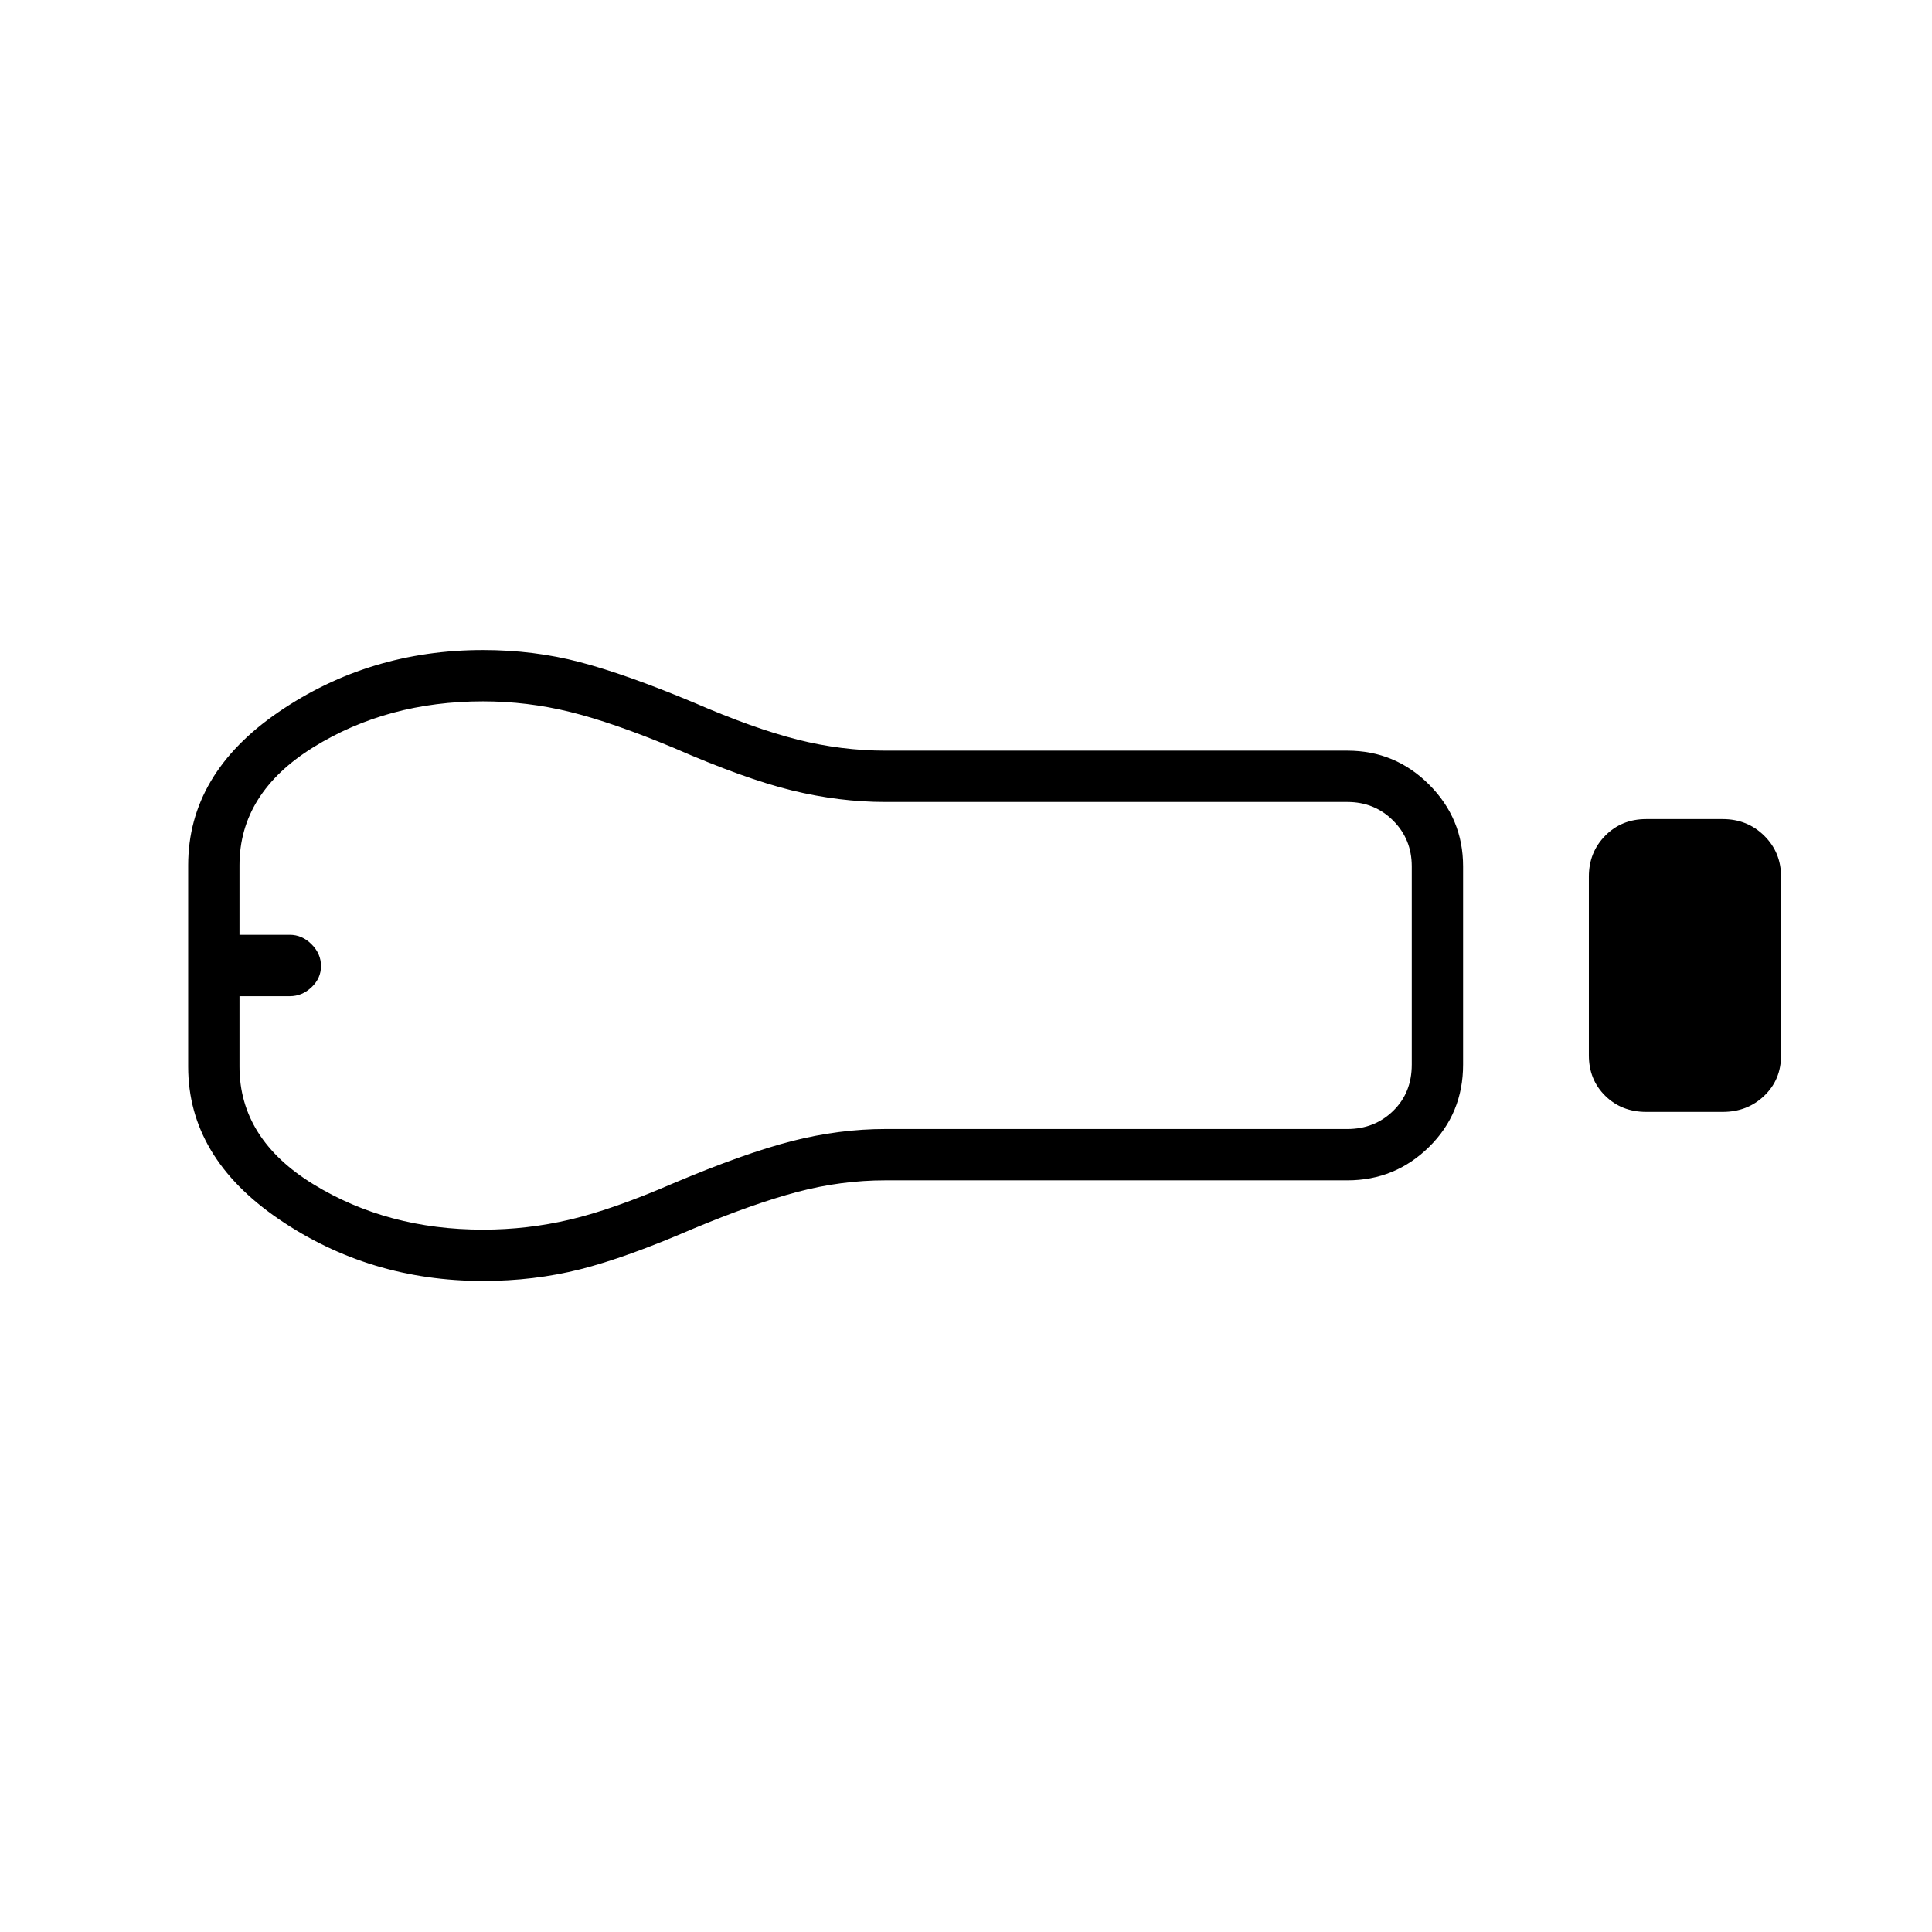 <svg xmlns="http://www.w3.org/2000/svg" height="24" viewBox="0 -960 960 960" width="24"><path d="M818-407.5q-12.25 0-20.37-8.01-8.13-8.01-8.13-20.09v-88.82q0-12.08 8.13-20.33Q805.75-553 818-553h38q12.25 0 20.63 8.26 8.37 8.26 8.37 20.34v88.82q0 12.08-8.37 20.08-8.38 8-20.63 8h-38Zm-148.5 34H440q-22 0-43.75 5.75T344.5-349.5Q311-335 288.15-329.25T240-323.5q-56.5 0-101.5-30.75T93.5-430v-100q0-45.5 45-76.25T240-637q25.3 0 48.15 6 22.85 6 56.35 20 30 13 51.75 18.5T440-587h229.5q23.75 0 40.63 16.87Q727-553.25 727-529.5v98.5q0 24.25-16.87 40.87-16.88 16.63-40.63 16.63ZM240-349q22 0 43.25-5t51.25-18q35.5-15 59-21t46.5-6h229.5q13.5 0 22.75-9t9.25-23v-98.5q0-13.5-9.25-22.75t-22.75-9.25H440q-23 0-46.5-5.75t-59-21.25q-30-12.5-51.25-17.75T240-611.5q-47.5 0-84.25 22.78T119-530v34.5h25q6.1 0 10.8 4.7 4.7 4.7 4.7 10.8 0 6.1-4.7 10.55Q150.1-465 144-465h-25v35q0 35.94 36.75 58.47T240-349ZM132-480Z"/></svg>